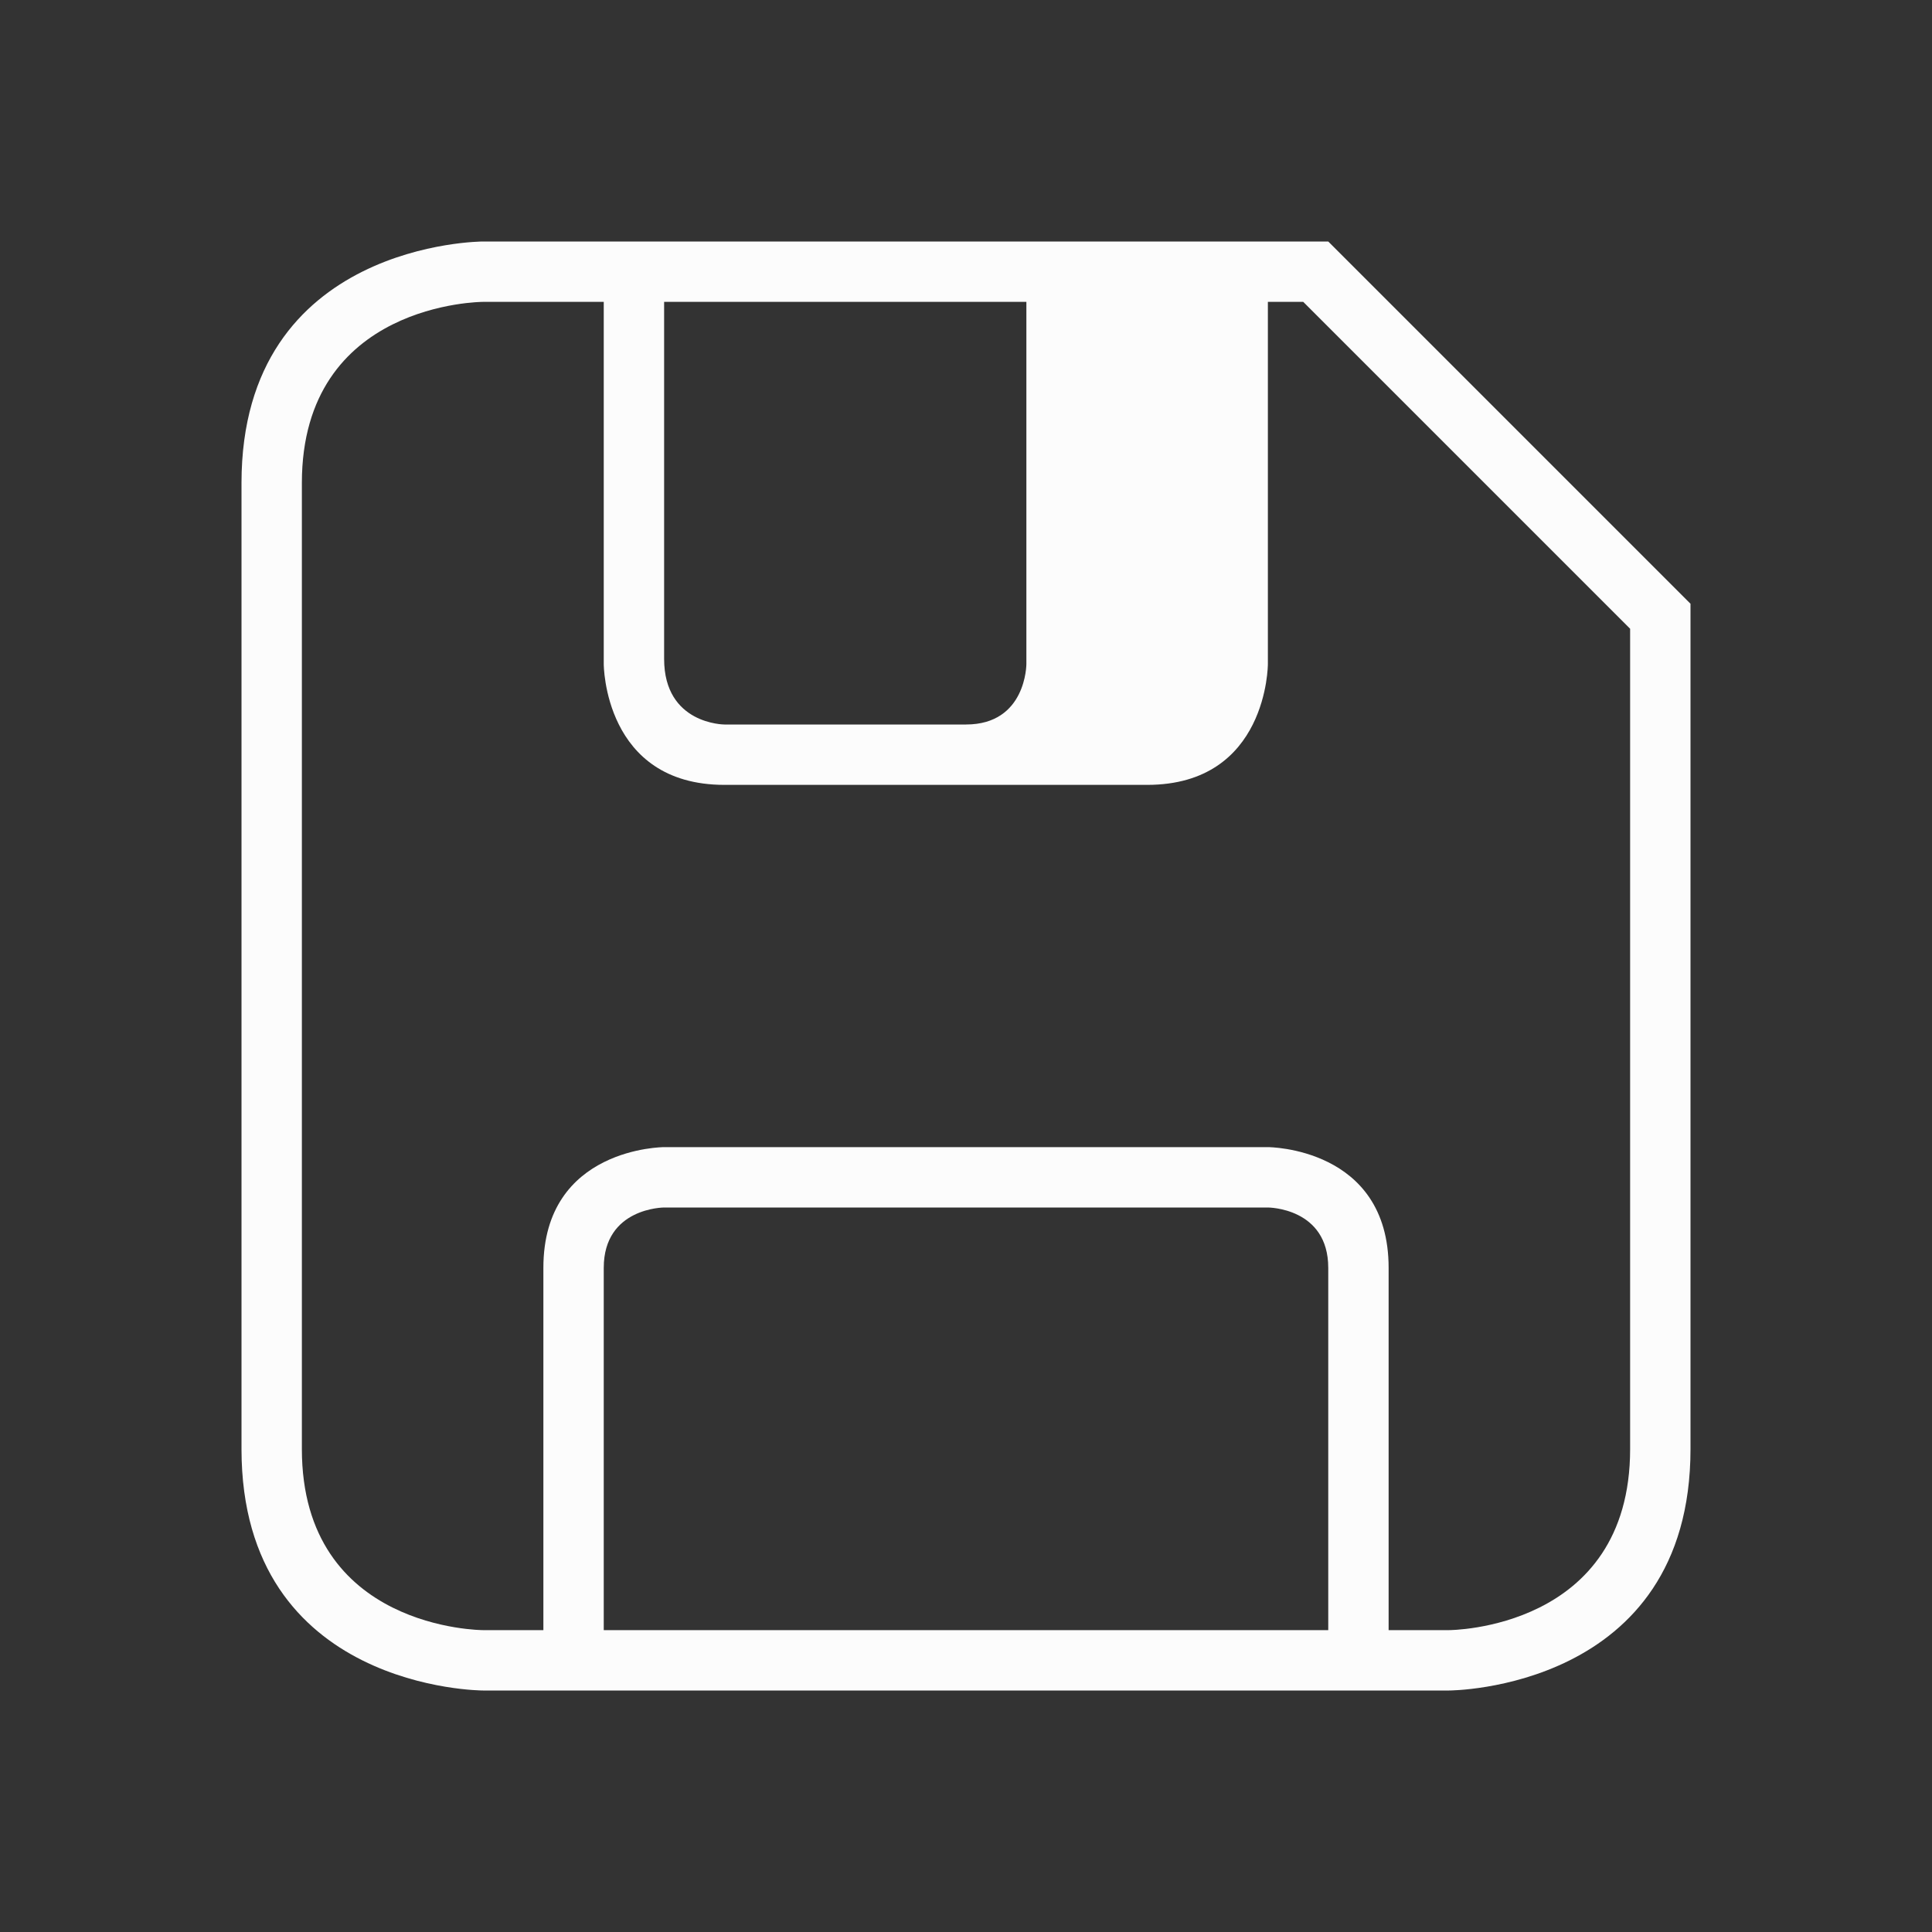 <svg xmlns="http://www.w3.org/2000/svg" viewBox="0 0 32 32">
  <rect x="0" y="0" width="32" height="32" fill="#333333" stroke="none"/>
  <defs
     id="defs3051">
 <style type="text/css" id="current-color-scheme">.ColorScheme-Text {color:#fcfcfc;}</style>
  </defs>
  <path
     style="fill:currentColor;fill-opacity:1;stroke:none" 
     d="m 4,8 c 0,4 0,12 0,16 0,4 4,4 4,4 h 16 c 0,0 4,0 4,-4 0,-4 0,-14 0,-14 L 27,9 23,5 22,4 H 21 10 8 C 8,4 4,4 4,8 Z M 5,8 C 5,5 8,5 8,5 l 2,0 v 6 c 0,0 0,2 2,2 2,0 5,0 7,0 2,0 2,-2 2,-2 V 5 h 0.586 L 27,10.414 C 27,10.414 27,21 27,24 c 0,3 -3,3 -3,3 l -1,0 c 0,0 0,-4 0,-6 0,-2 -2,-2 -2,-2 H 11 c 0,0 -2,0 -2,2 0,2 0,6 0,6 H 8 C 8,27 5,27 5,24 5,21 5,11 5,8 Z m 6,-3 h 6 v 6 c 0,0 0,1 -1,1 -1,0 -4,0 -4,0 0,0 -1,0 -1,-1.086 C 11,8.942 11,5 11,5 Z m -1,16 c 0,-1 1,-1 1,-1 h 10 c 0,0 1,0 1,1 0,1 0,6 0,6 H 10 c 0,0 0,-5 0,-6 z"
     class="ColorScheme-Text"
     />
</svg>
